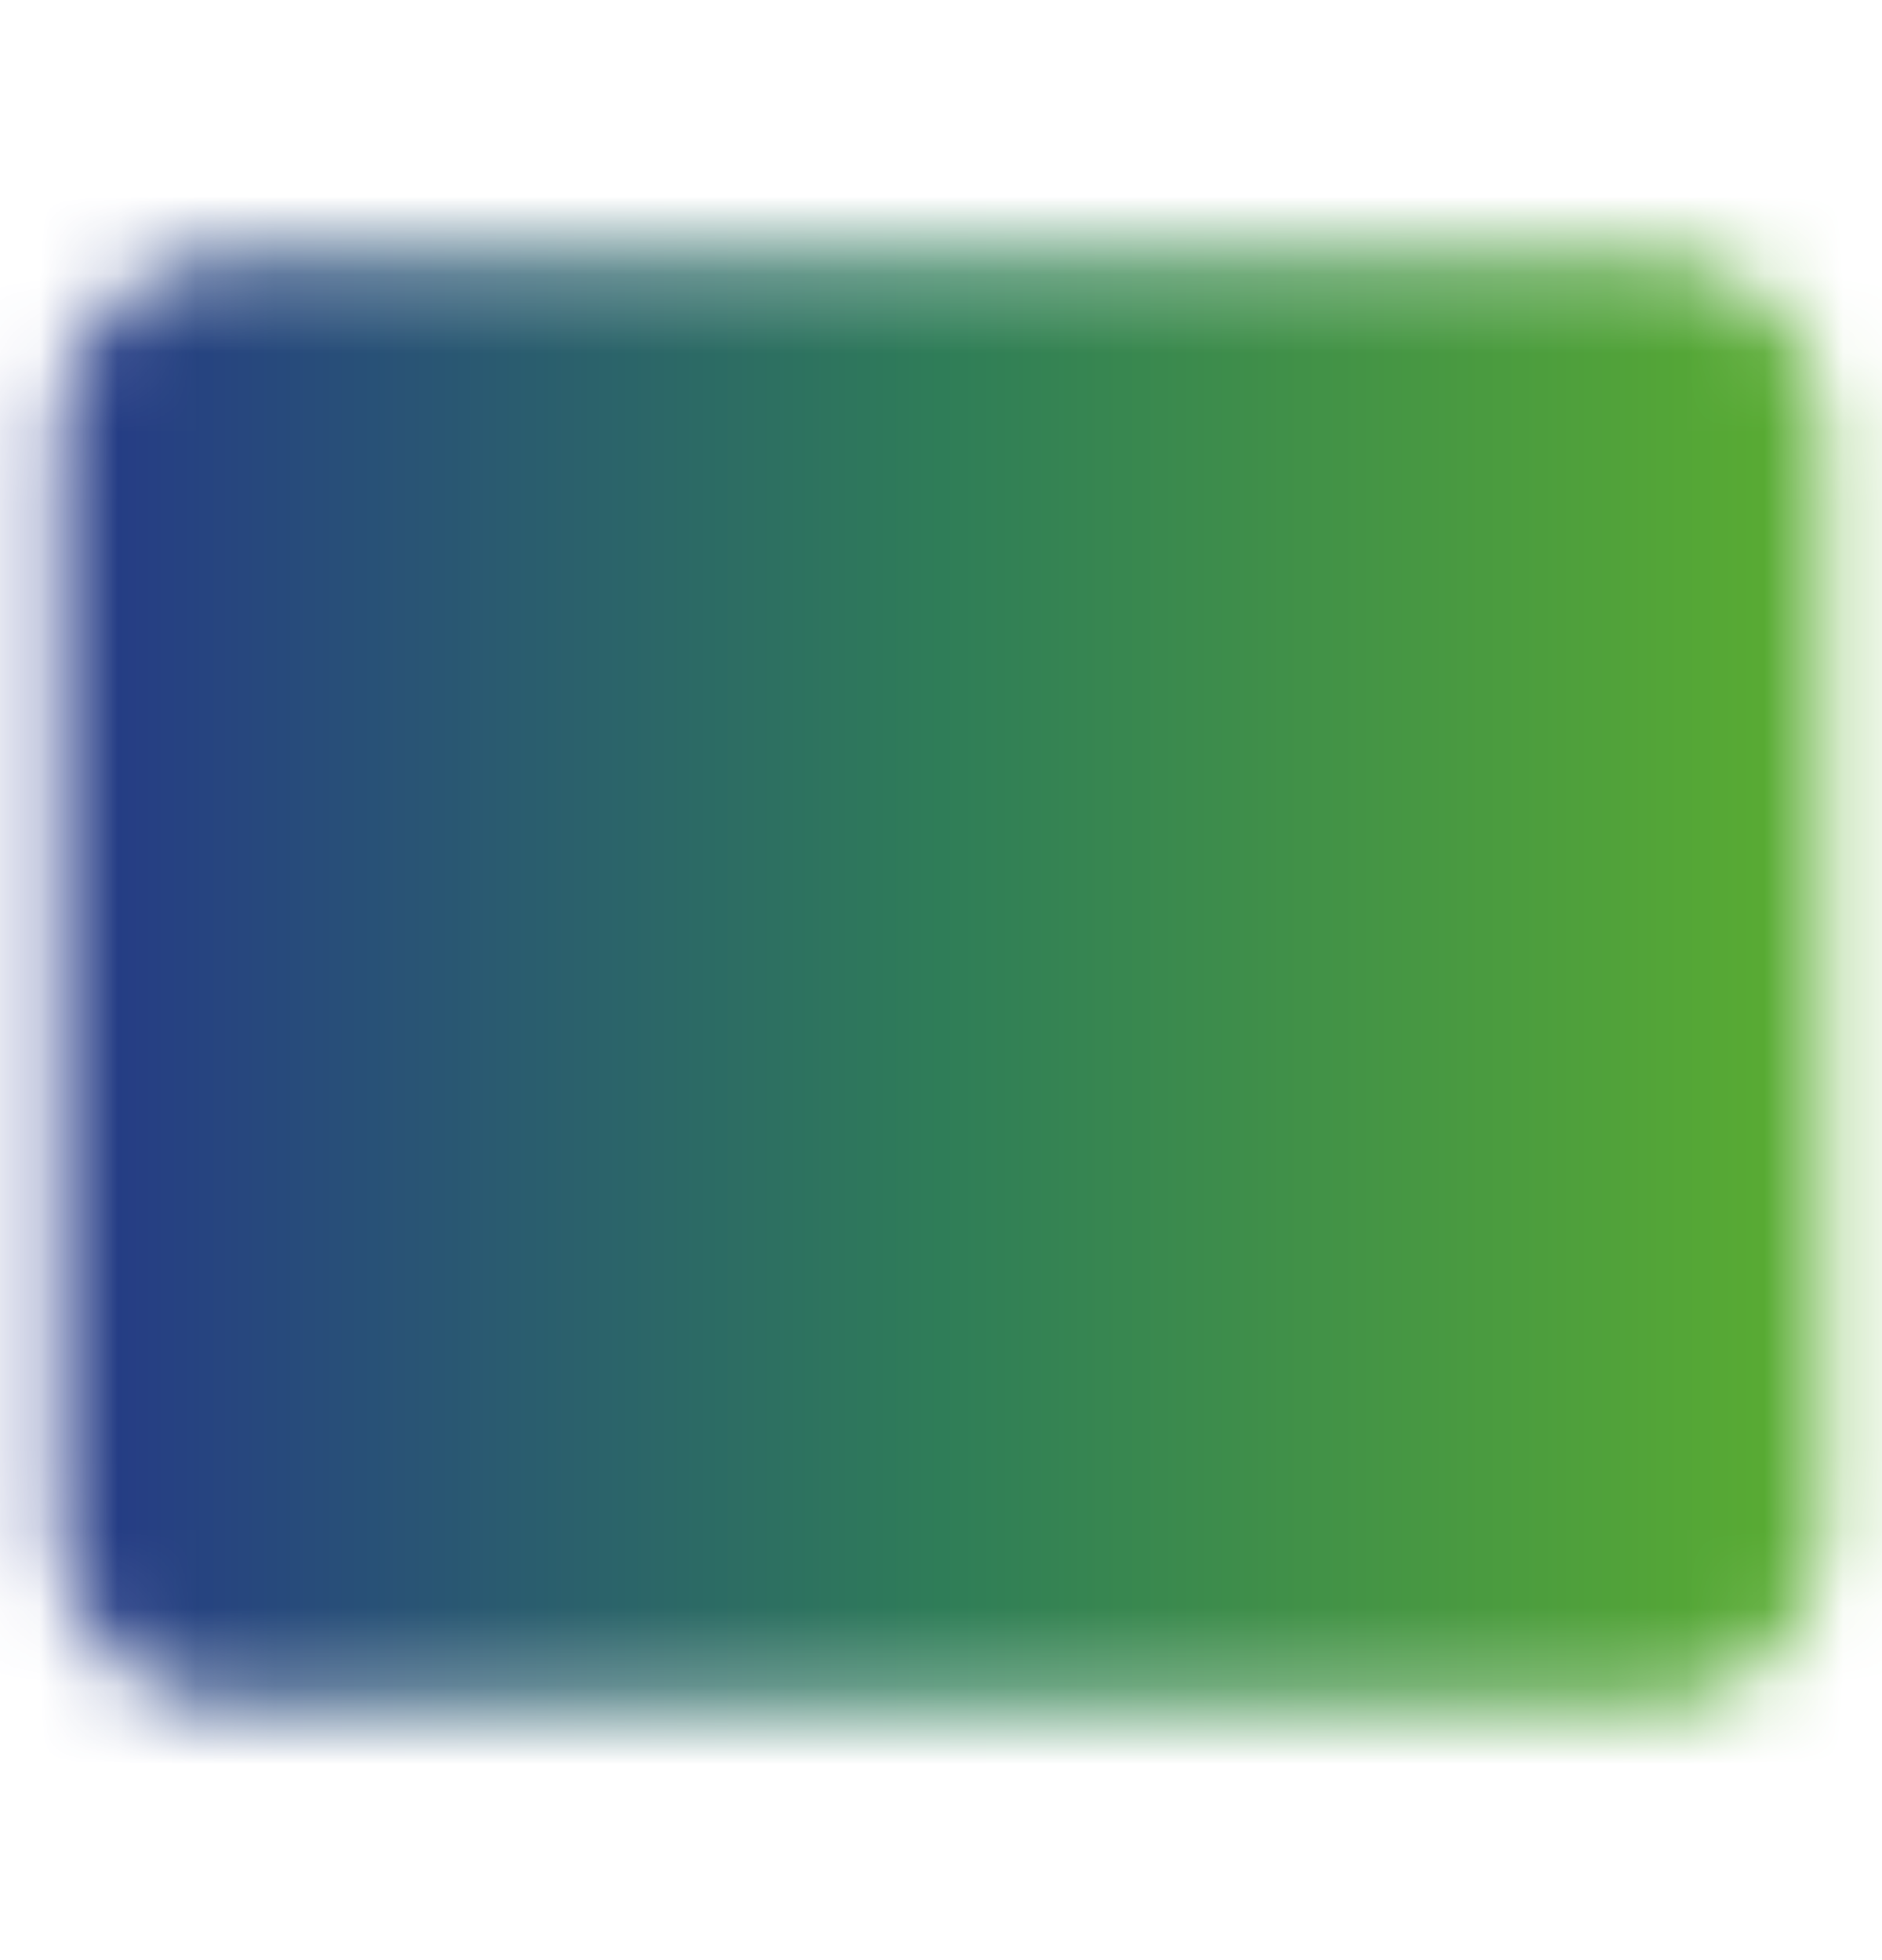 <svg width="24" height="25" viewBox="0 0 24 25" fill="none" xmlns="http://www.w3.org/2000/svg">
  <mask id="mask0_3202_4894" style="mask-type:luminance" maskUnits="userSpaceOnUse" x="0" y="3" width="24" height="19">
    <path
      d="M20.999 4.504H2.999C2.734 4.504 2.479 4.61 2.292 4.797C2.104 4.985 1.999 5.239 1.999 5.504V19.504C1.999 19.77 2.104 20.024 2.292 20.212C2.479 20.399 2.734 20.504 2.999 20.504H20.999C21.264 20.504 21.519 20.399 21.706 20.212C21.894 20.024 21.999 19.77 21.999 19.504V5.504C21.999 5.239 21.894 4.985 21.706 4.797C21.519 4.61 21.264 4.504 20.999 4.504Z"
      fill="white" stroke="white" stroke-width="2.501" stroke-linejoin="round"/>
    <path d="M17.999 8.504H13.999V12.504H17.999V8.504Z" fill="black" stroke="black" stroke-width="2.501"
          stroke-linejoin="round"/>
    <path d="M5.999 16.504H17.999M5.999 8.504H8.999M5.999 12.504H8.999" stroke="black"
          stroke-width="2.501" stroke-linecap="round" stroke-linejoin="round"/>
  </mask>
  <g mask="url(#mask0_3202_4894)">
    <path d="M3.05176e-05 0.504H24V24.504H3.05176e-05V0.504Z" fill="black"/>
    <path d="M3.05176e-05 0.504H24V24.504H3.05176e-05V0.504Z" fill="#FF9900"/>
    <path d="M3.05176e-05 0.504H24V24.504H3.05176e-05V0.504Z" fill="url(#paint0_linear_3202_4894)"/>
  </g>
  <defs>
    <linearGradient id="paint0_linear_3202_4894" x1="3.05176e-05" y1="12.504" x2="24" y2="12.504"
                    gradientUnits="userSpaceOnUse">
      <stop stop-color="#24348B"/>
      <stop offset="0.5" stop-color="#2F7D58"/>
      <stop offset="1" stop-color="#5EB12E"/>
    </linearGradient>
  </defs>
</svg>
